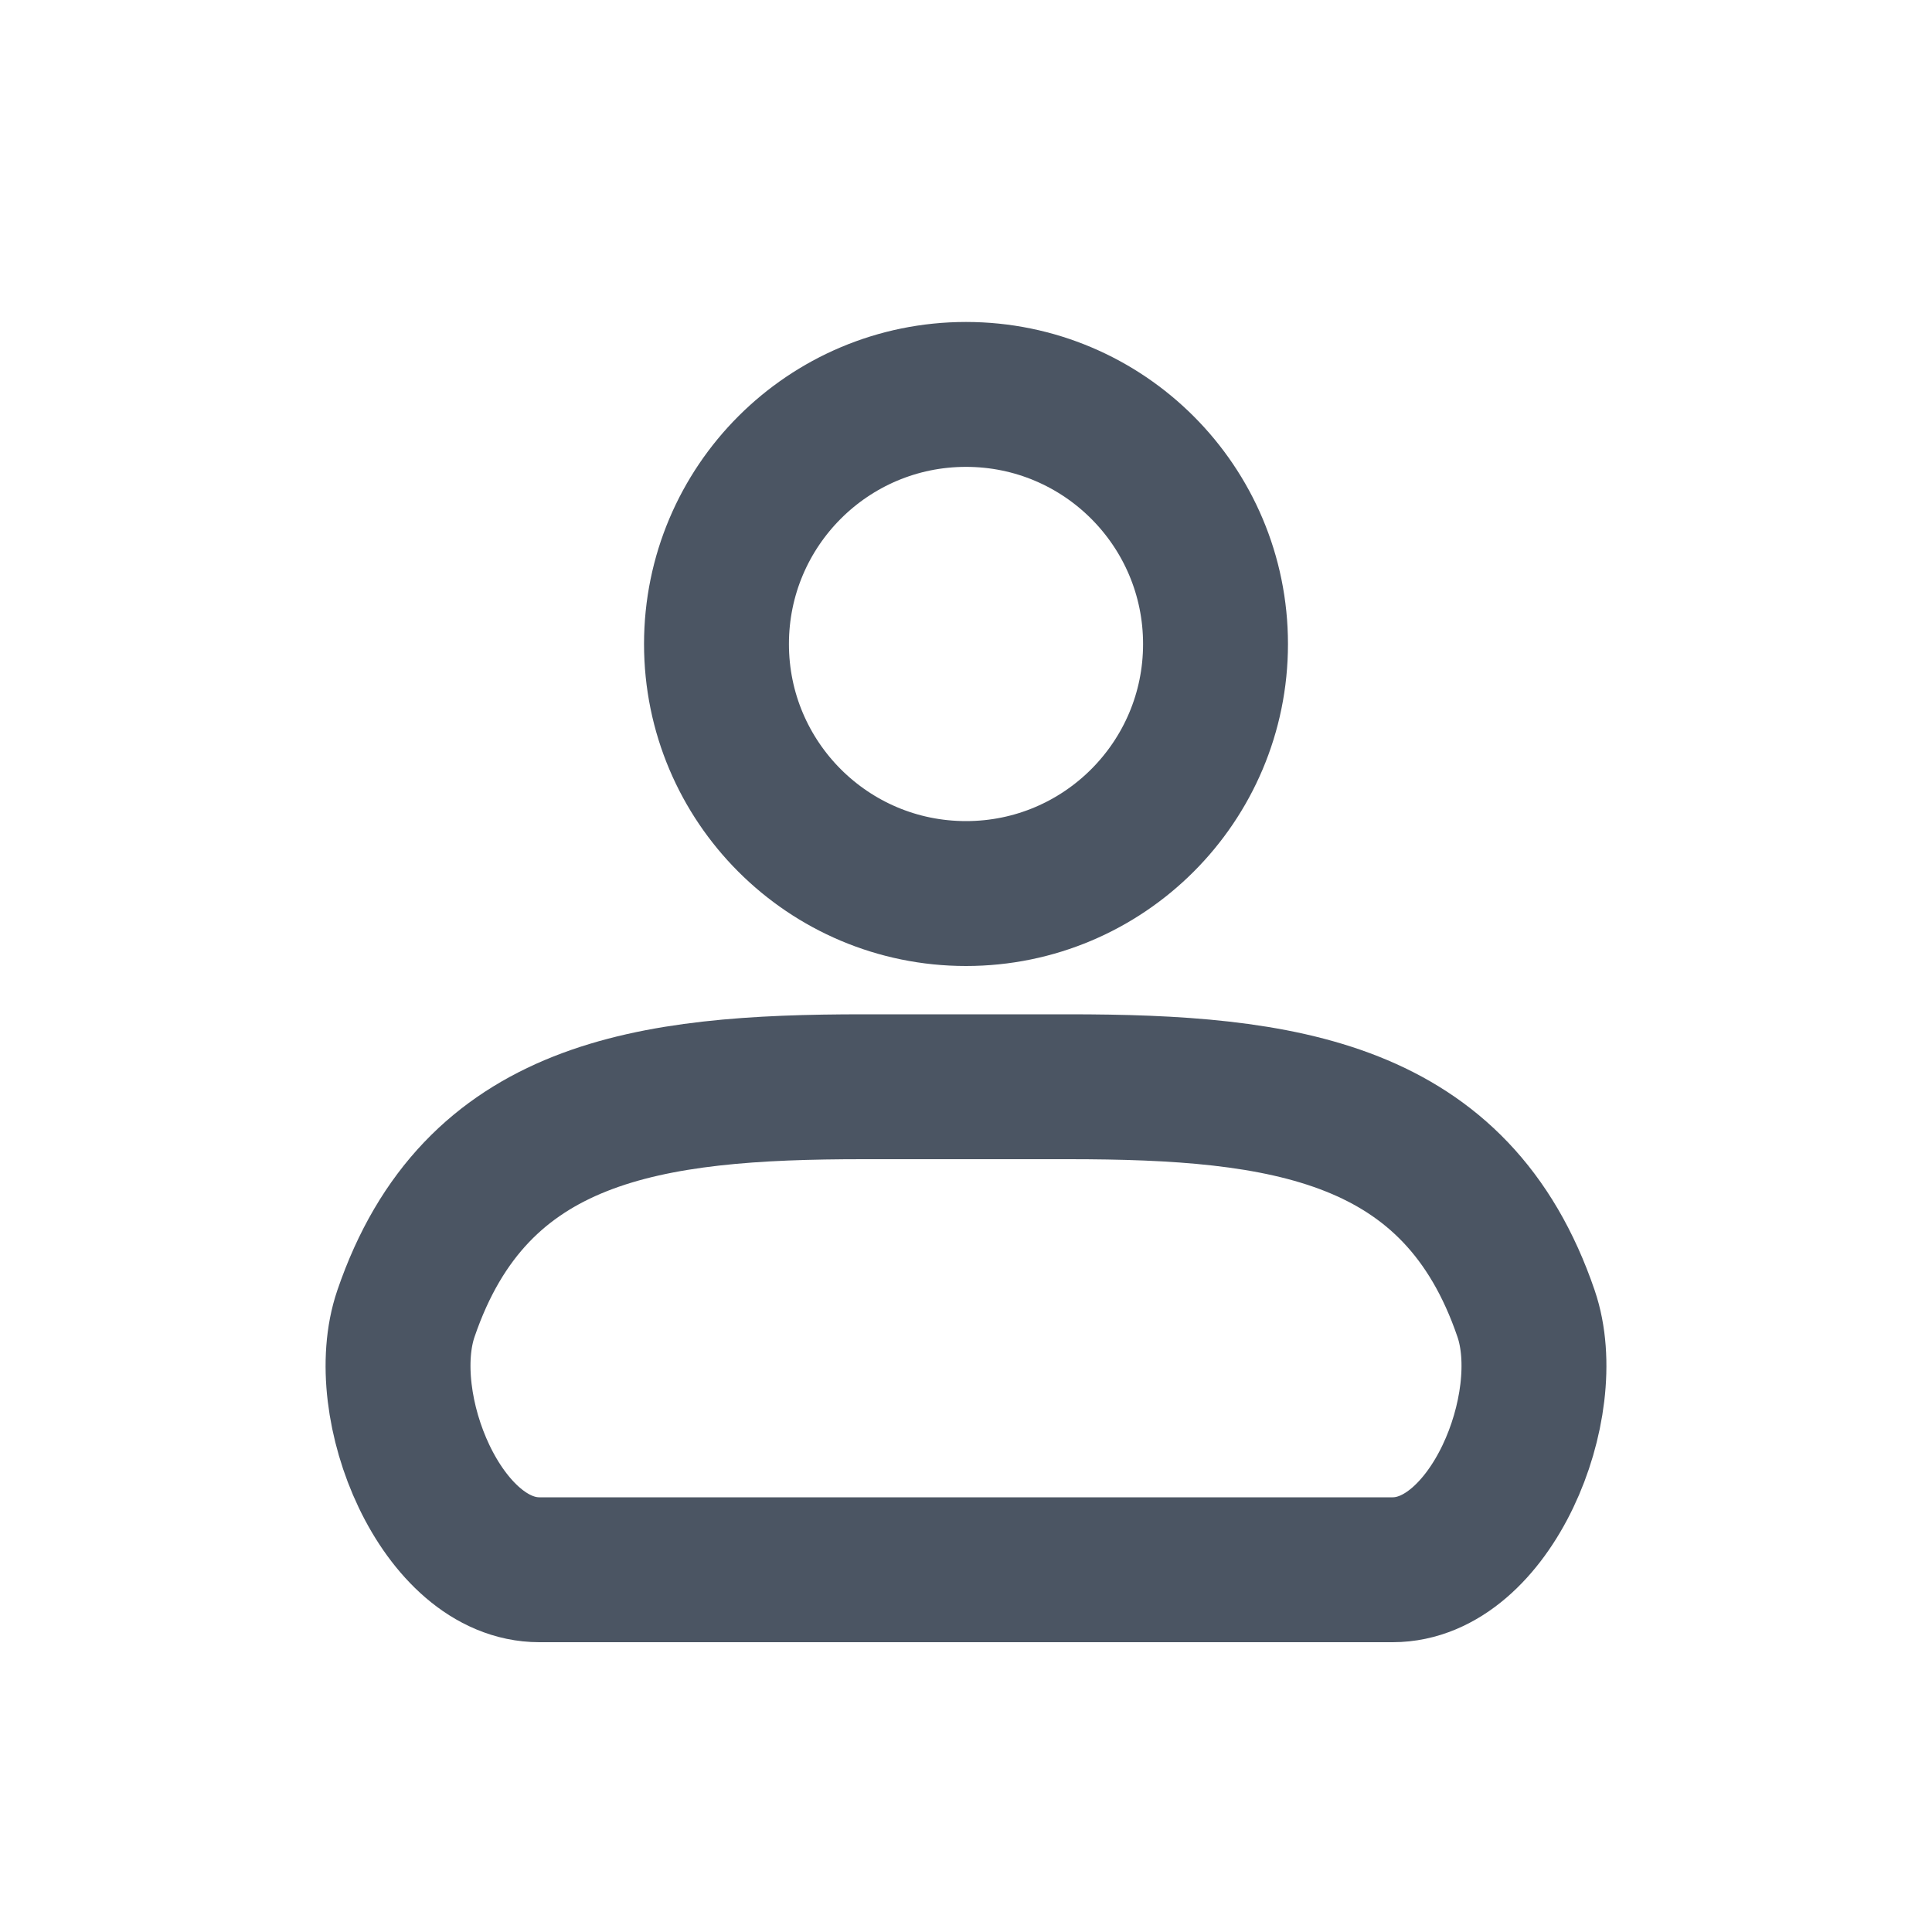 <svg width="20" height="20" viewBox="0 0 20 20" fill="none" xmlns="http://www.w3.org/2000/svg">
<path d="M12.583 6.667C12.583 8.093 11.427 9.25 10 9.25C8.573 9.25 7.417 8.093 7.417 6.667C7.417 5.24 8.573 4.083 10 4.083C11.427 4.083 12.583 5.24 12.583 6.667Z" stroke="#4B5563" stroke-width="1.5" stroke-linecap="round"/>
<path d="M4.202 13.599C4.921 11.491 6.713 11.25 8.94 11.25H11.06C13.287 11.25 15.079 11.491 15.798 13.599V13.599C16.125 14.557 15.429 16.25 14.417 16.25H5.583C4.571 16.25 3.875 14.557 4.202 13.599V13.599Z" stroke="#4B5563" stroke-width="1.5" stroke-linecap="round"/>
</svg>
